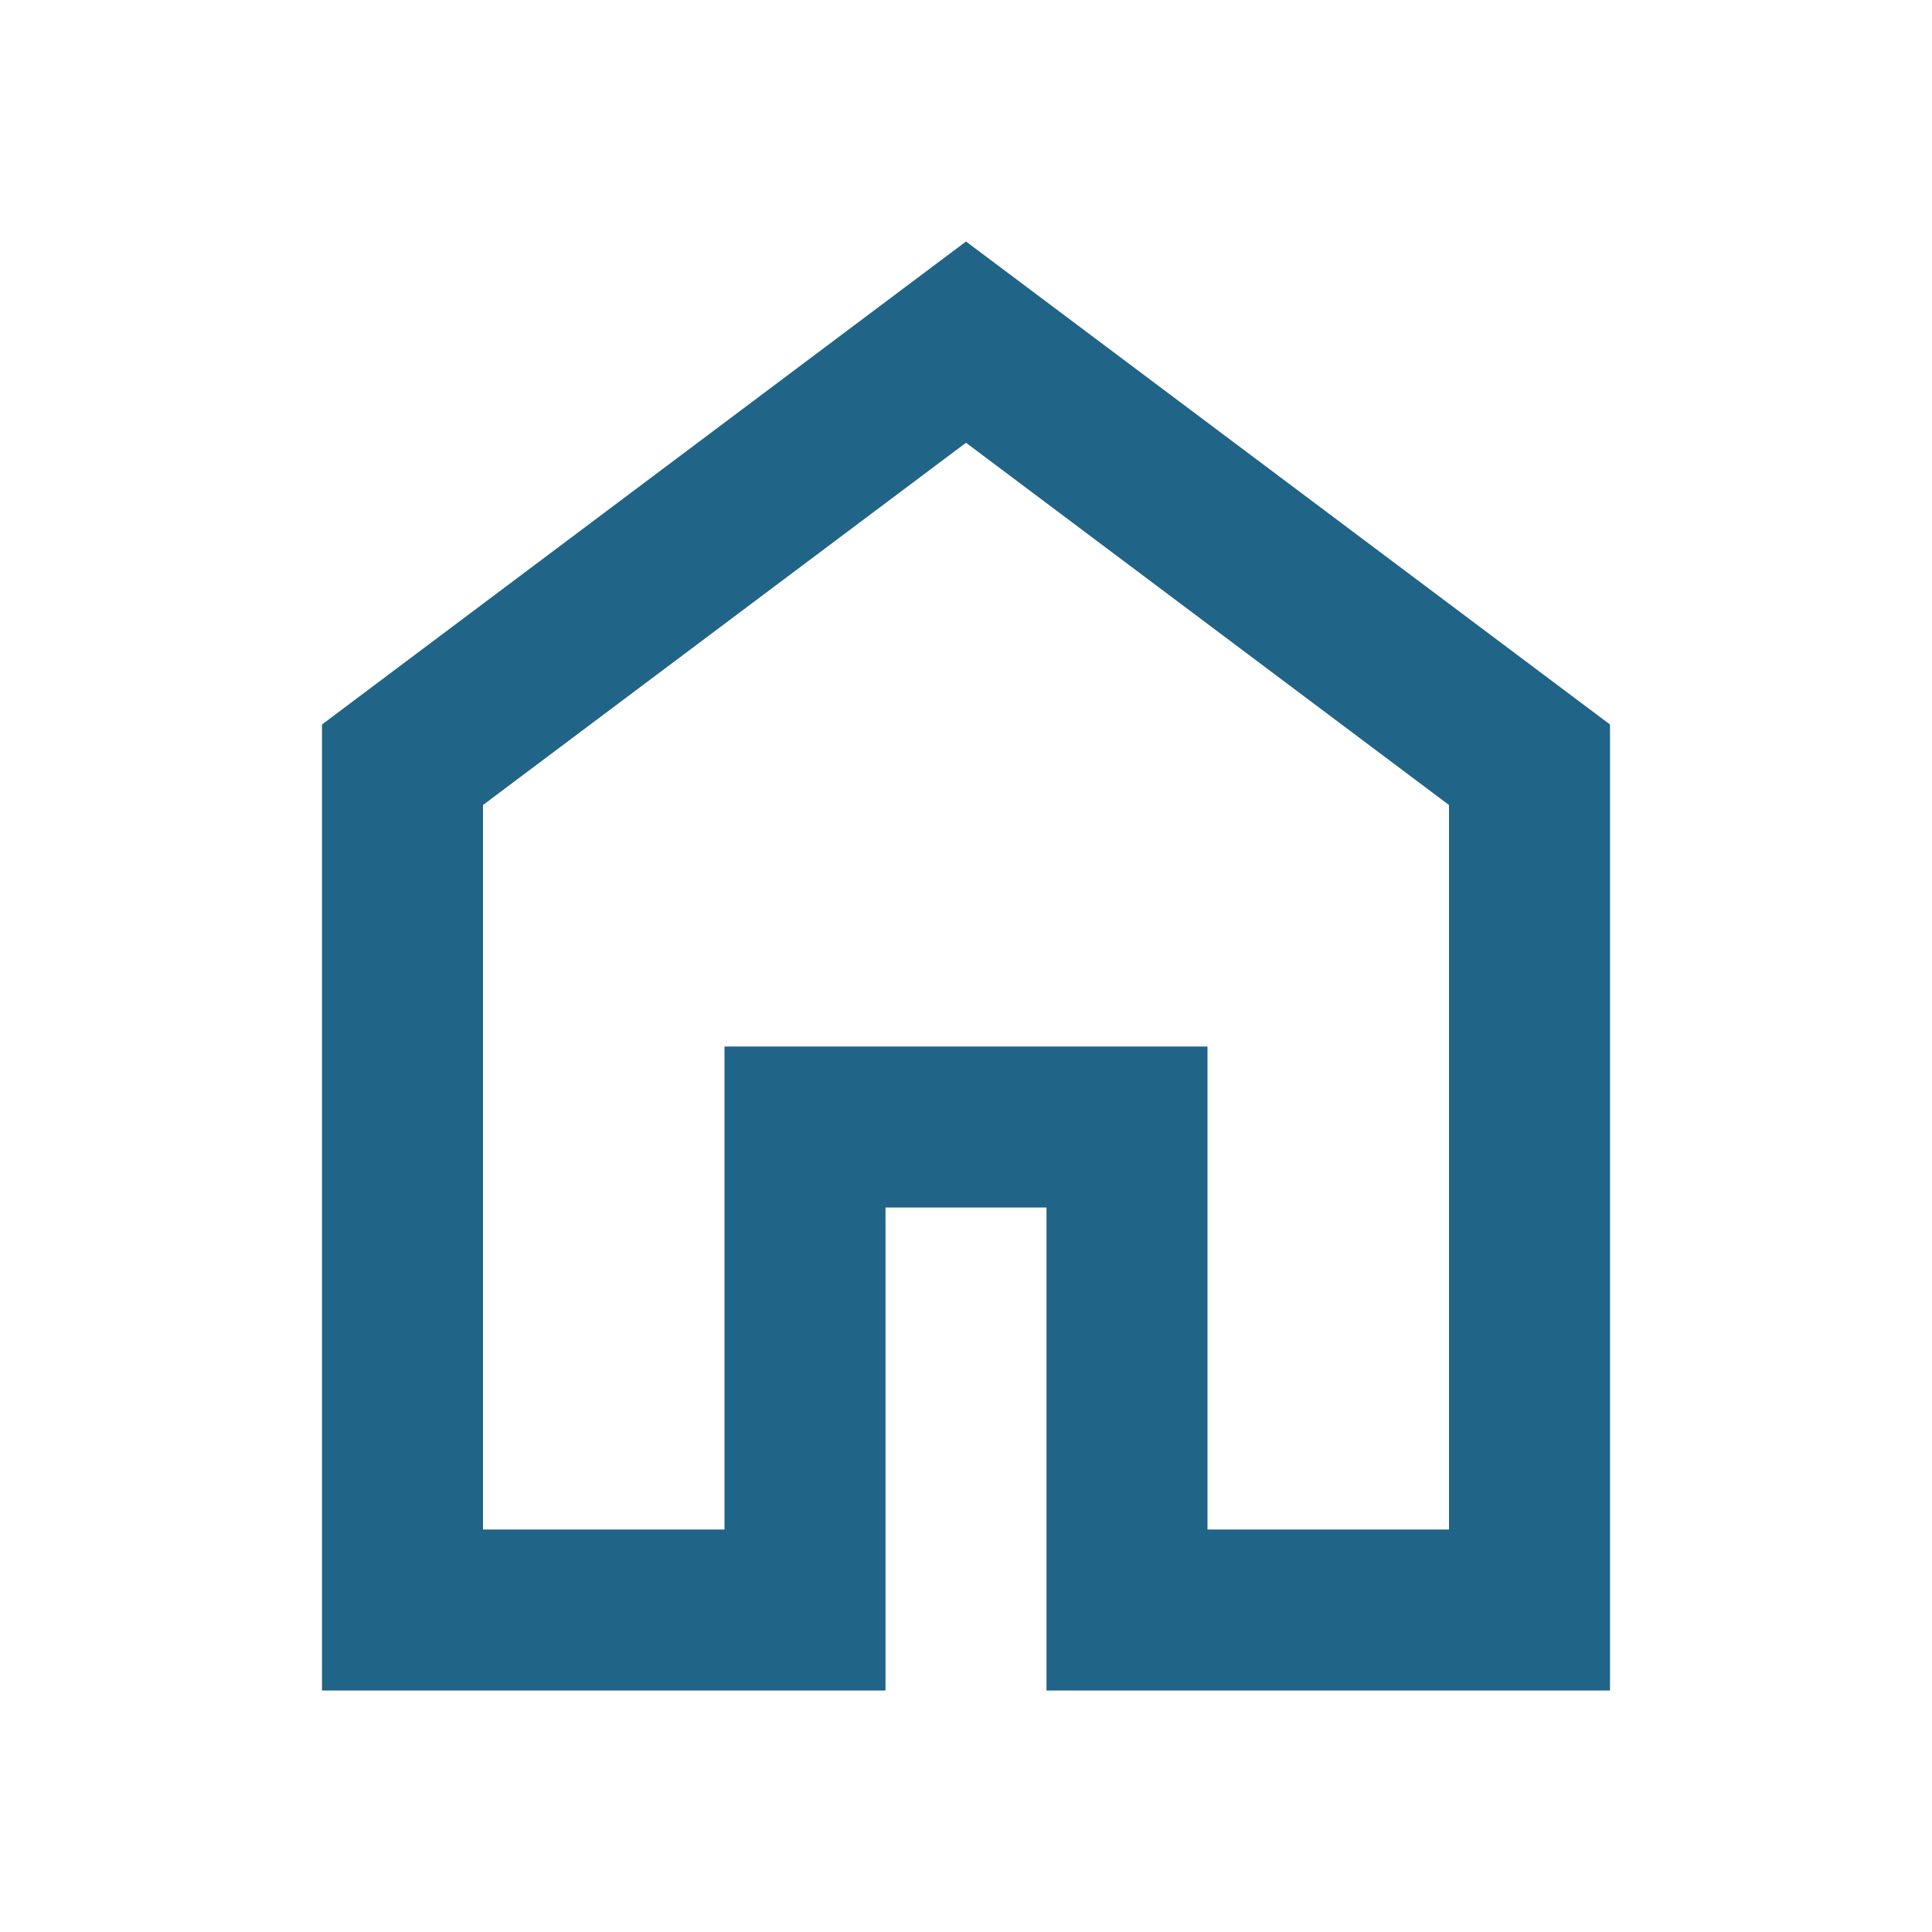 <svg xmlns="http://www.w3.org/2000/svg" height="24px" viewBox="0 -960 960 960" width="24px" fill="#206487"><path d="M240-200h120v-240h240v240h120v-360L480-740 240-560v360Zm-80 80v-480l320-240 320 240v480H520v-240h-80v240H160Zm320-350Z"/></svg>